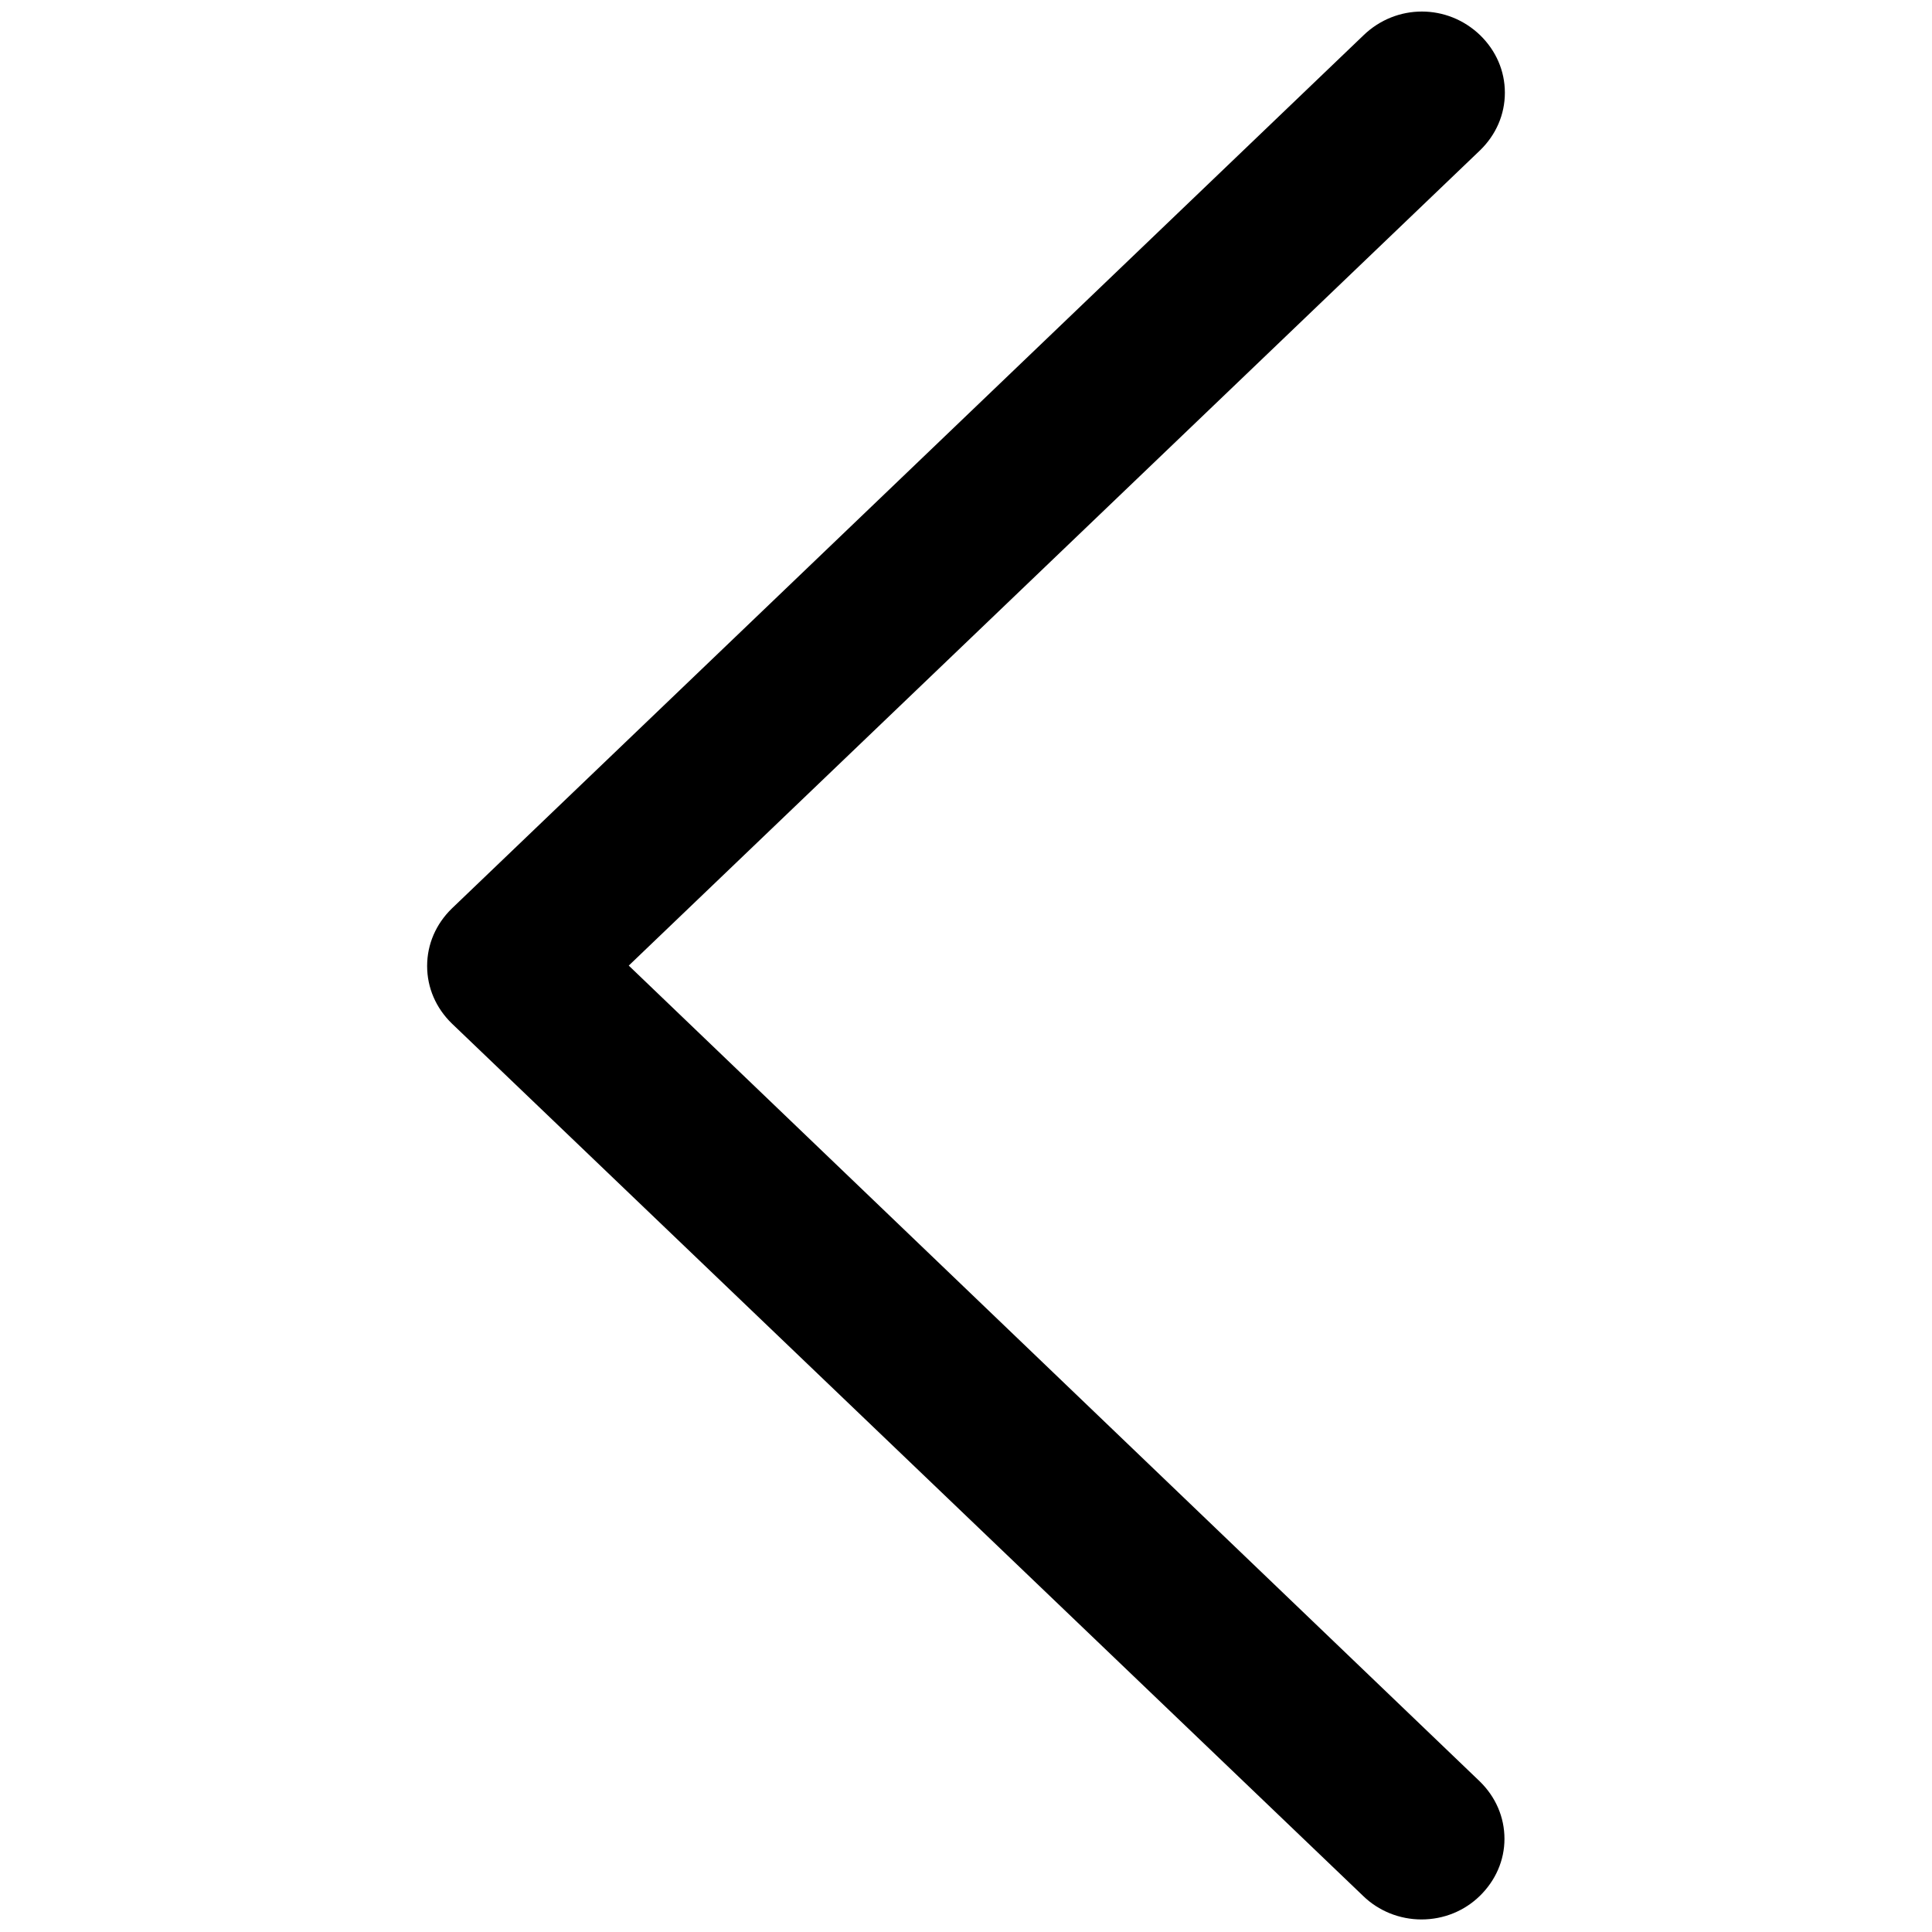 <?xml version="1.0" encoding="utf-8"?>
<!-- Generator: Adobe Illustrator 25.1.0, SVG Export Plug-In . SVG Version: 6.00 Build 0)  -->
<svg version="1.1" id="Capa_1" xmlns="http://www.w3.org/2000/svg" xmlns:xlink="http://www.w3.org/1999/xlink" x="0px" y="0px"
	 viewBox="0 0 477.2 477.2" style="enable-background:new 0 0 477.2 477.2;" xml:space="preserve">
<path d="M155.3,238.5L365.6,37.1c3.9-3.8,6.1-8.8,6.1-14.2c0-5.4-2.2-10.4-6.1-14.2c-8.1-7.8-20.7-7.8-28.8,0L111.6,224.4
	c-3.9,3.8-6.1,8.8-6.1,14.2c0,5.4,2.2,10.4,6.1,14.2l225.1,215.5c3.8,3.7,9,5.8,14.4,5.8c5.5,0,10.6-2.1,14.4-5.8
	c3.9-3.8,6.1-8.8,6.1-14.1c0-5.4-2.2-10.4-6.1-14.2L155.3,238.5z"/>
</svg>
